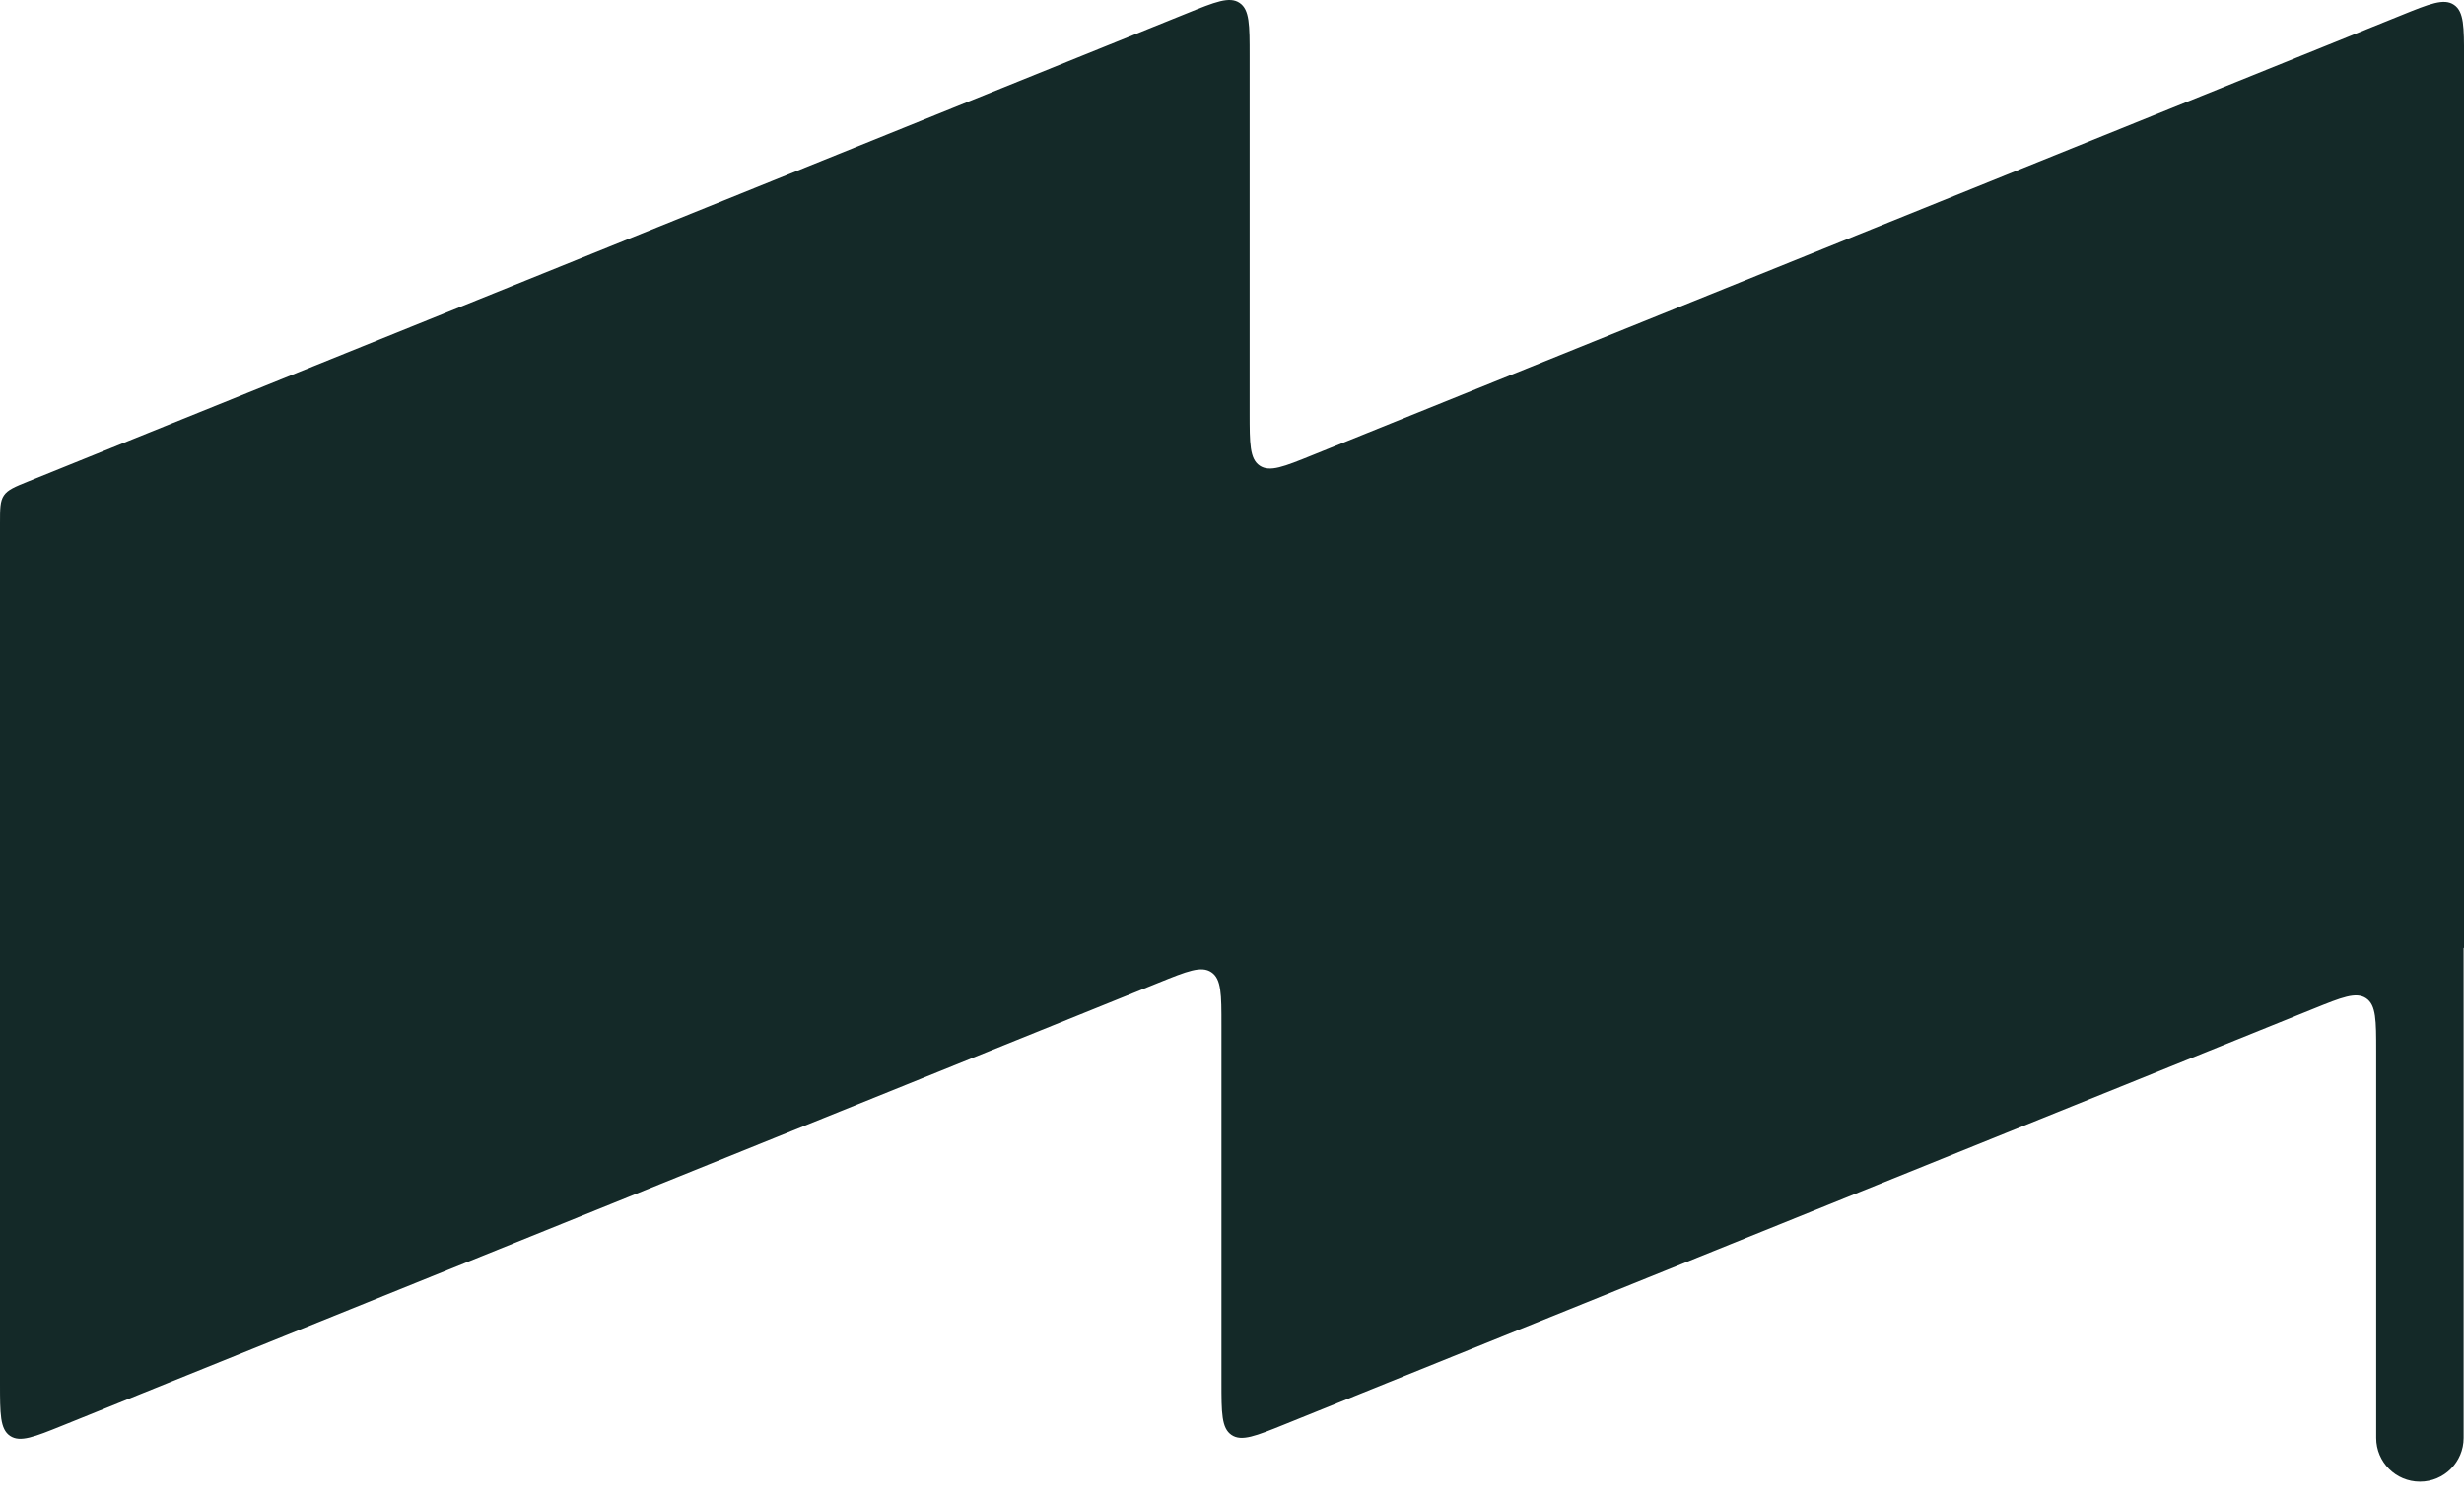 <svg width="64" height="39" viewBox="0 0 64 39" fill="none" xmlns="http://www.w3.org/2000/svg">
<path d="M30.828 0.347C31.566 0.048 31.935 -0.101 32.197 0.076C32.458 0.252 32.458 0.65 32.458 1.446V10.724C32.458 11.52 32.458 11.918 32.719 12.095C32.981 12.271 33.35 12.122 34.088 11.823L62.371 0.397C63.109 0.098 63.478 -0.051 63.739 0.125C64.001 0.302 64.001 0.7 64.001 1.496V24.616C64.001 24.619 63.998 24.622 63.995 24.624C63.992 24.625 63.99 24.628 63.99 24.631V37.351C63.99 37.978 63.482 38.487 62.855 38.487C62.227 38.487 61.719 37.978 61.719 37.351V27.301C61.719 26.505 61.719 26.107 61.458 25.931C61.196 25.755 60.827 25.904 60.089 26.202L33.356 37.003C32.618 37.301 32.249 37.45 31.988 37.274C31.726 37.097 31.726 36.699 31.726 35.903V26.625C31.726 25.829 31.726 25.431 31.465 25.255C31.204 25.078 30.835 25.227 30.096 25.526L1.63 37.027C0.892 37.325 0.523 37.474 0.261 37.298C0 37.122 0 36.724 0 35.928V13.602C0 13.214 0 13.021 0.101 12.87C0.203 12.72 0.382 12.648 0.742 12.502L30.828 0.347Z" fill="#142928"/>
</svg>
